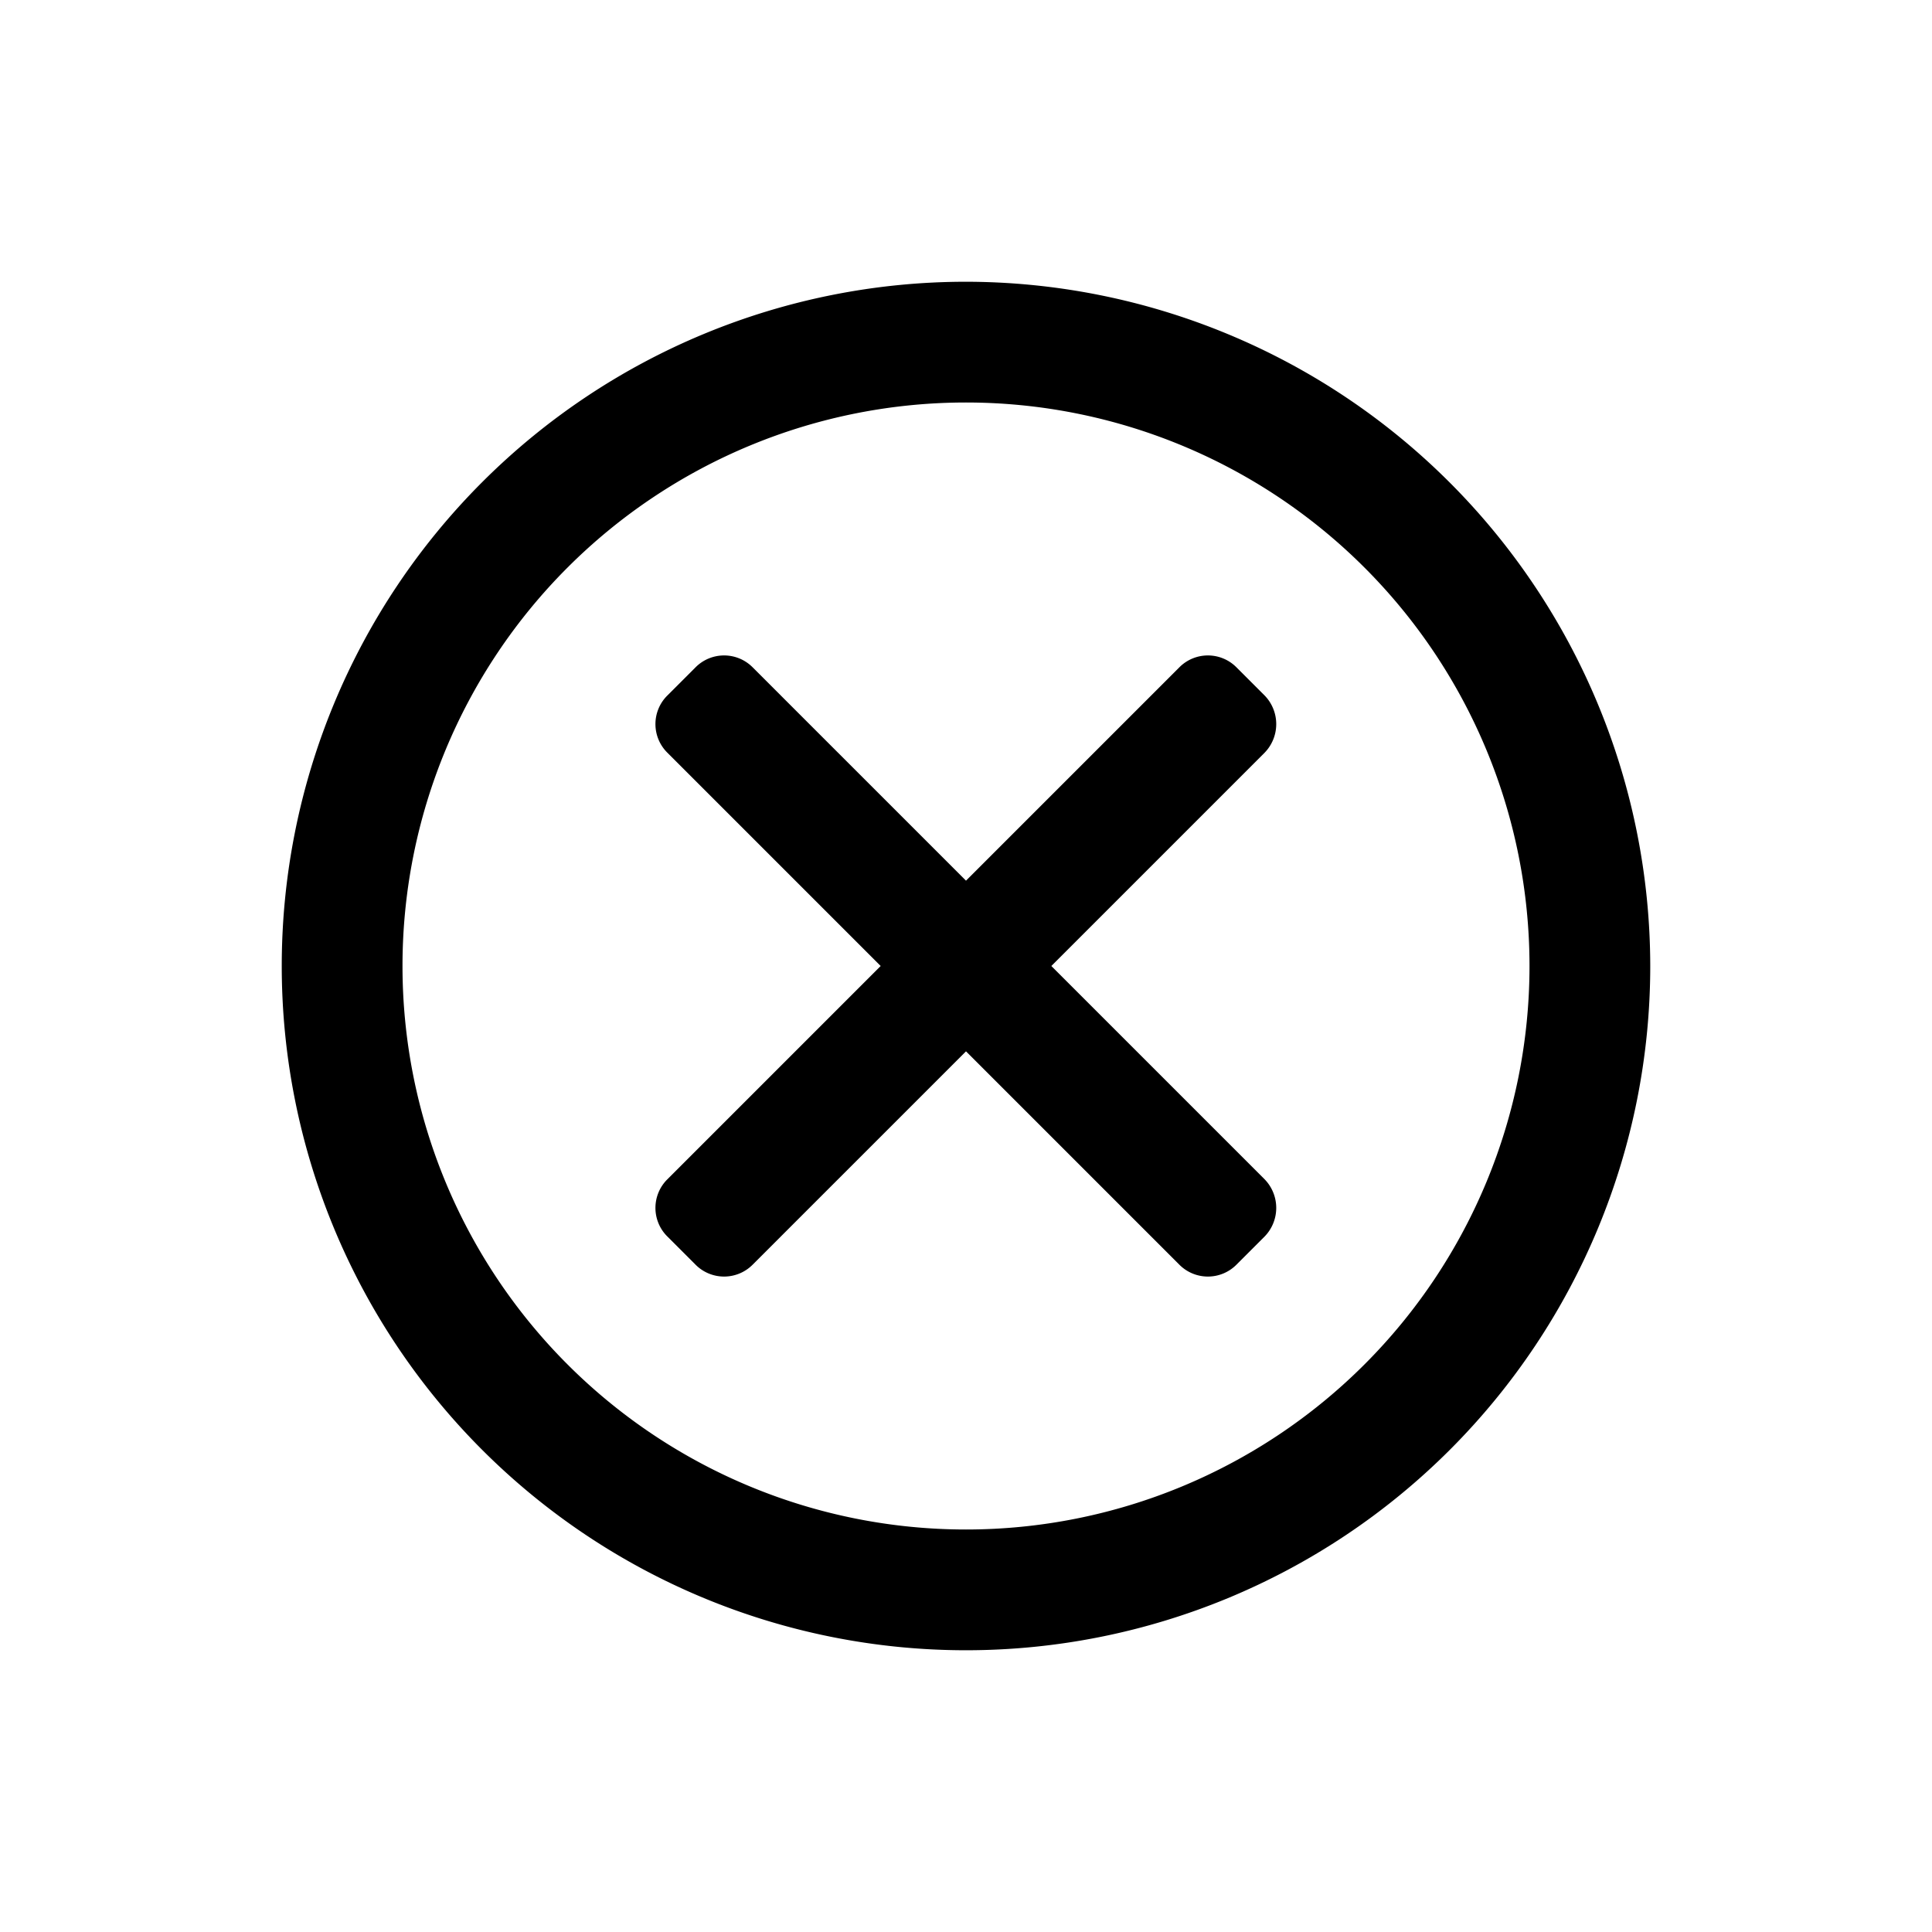 <svg xmlns="http://www.w3.org/2000/svg" viewBox="0 0 24 24"><defs><style>.cls-1{fill:none;}.cls-2{fill:#000;}</style></defs><g data-name="Bounding area"><polyline class="cls-1" points="24 0 24 24 0 24 0 0"/></g><path class="cls-2" d="M15.71,8.64l-.35-.35a.5.5,0,0,0-.71,0L12,10.94,9.35,8.29a.5.5,0,0,0-.71,0l-.35.35a.5.5,0,0,0,0,.71L10.94,12,8.29,14.65a.5.5,0,0,0,0,.71l.35.35a.5.5,0,0,0,.71,0L12,13.06l2.65,2.65a.5.5,0,0,0,.71,0l.35-.35a.51.51,0,0,0,0-.71L13.06,12l2.65-2.65A.51.51,0,0,0,15.71,8.64Z"/><path class="cls-2" d="M12,5a7,7,0,1,1-7,7,7,7,0,0,1,7-7m0-1.5A8.5,8.5,0,1,0,20.5,12,8.51,8.51,0,0,0,12,3.5Z"/></svg>